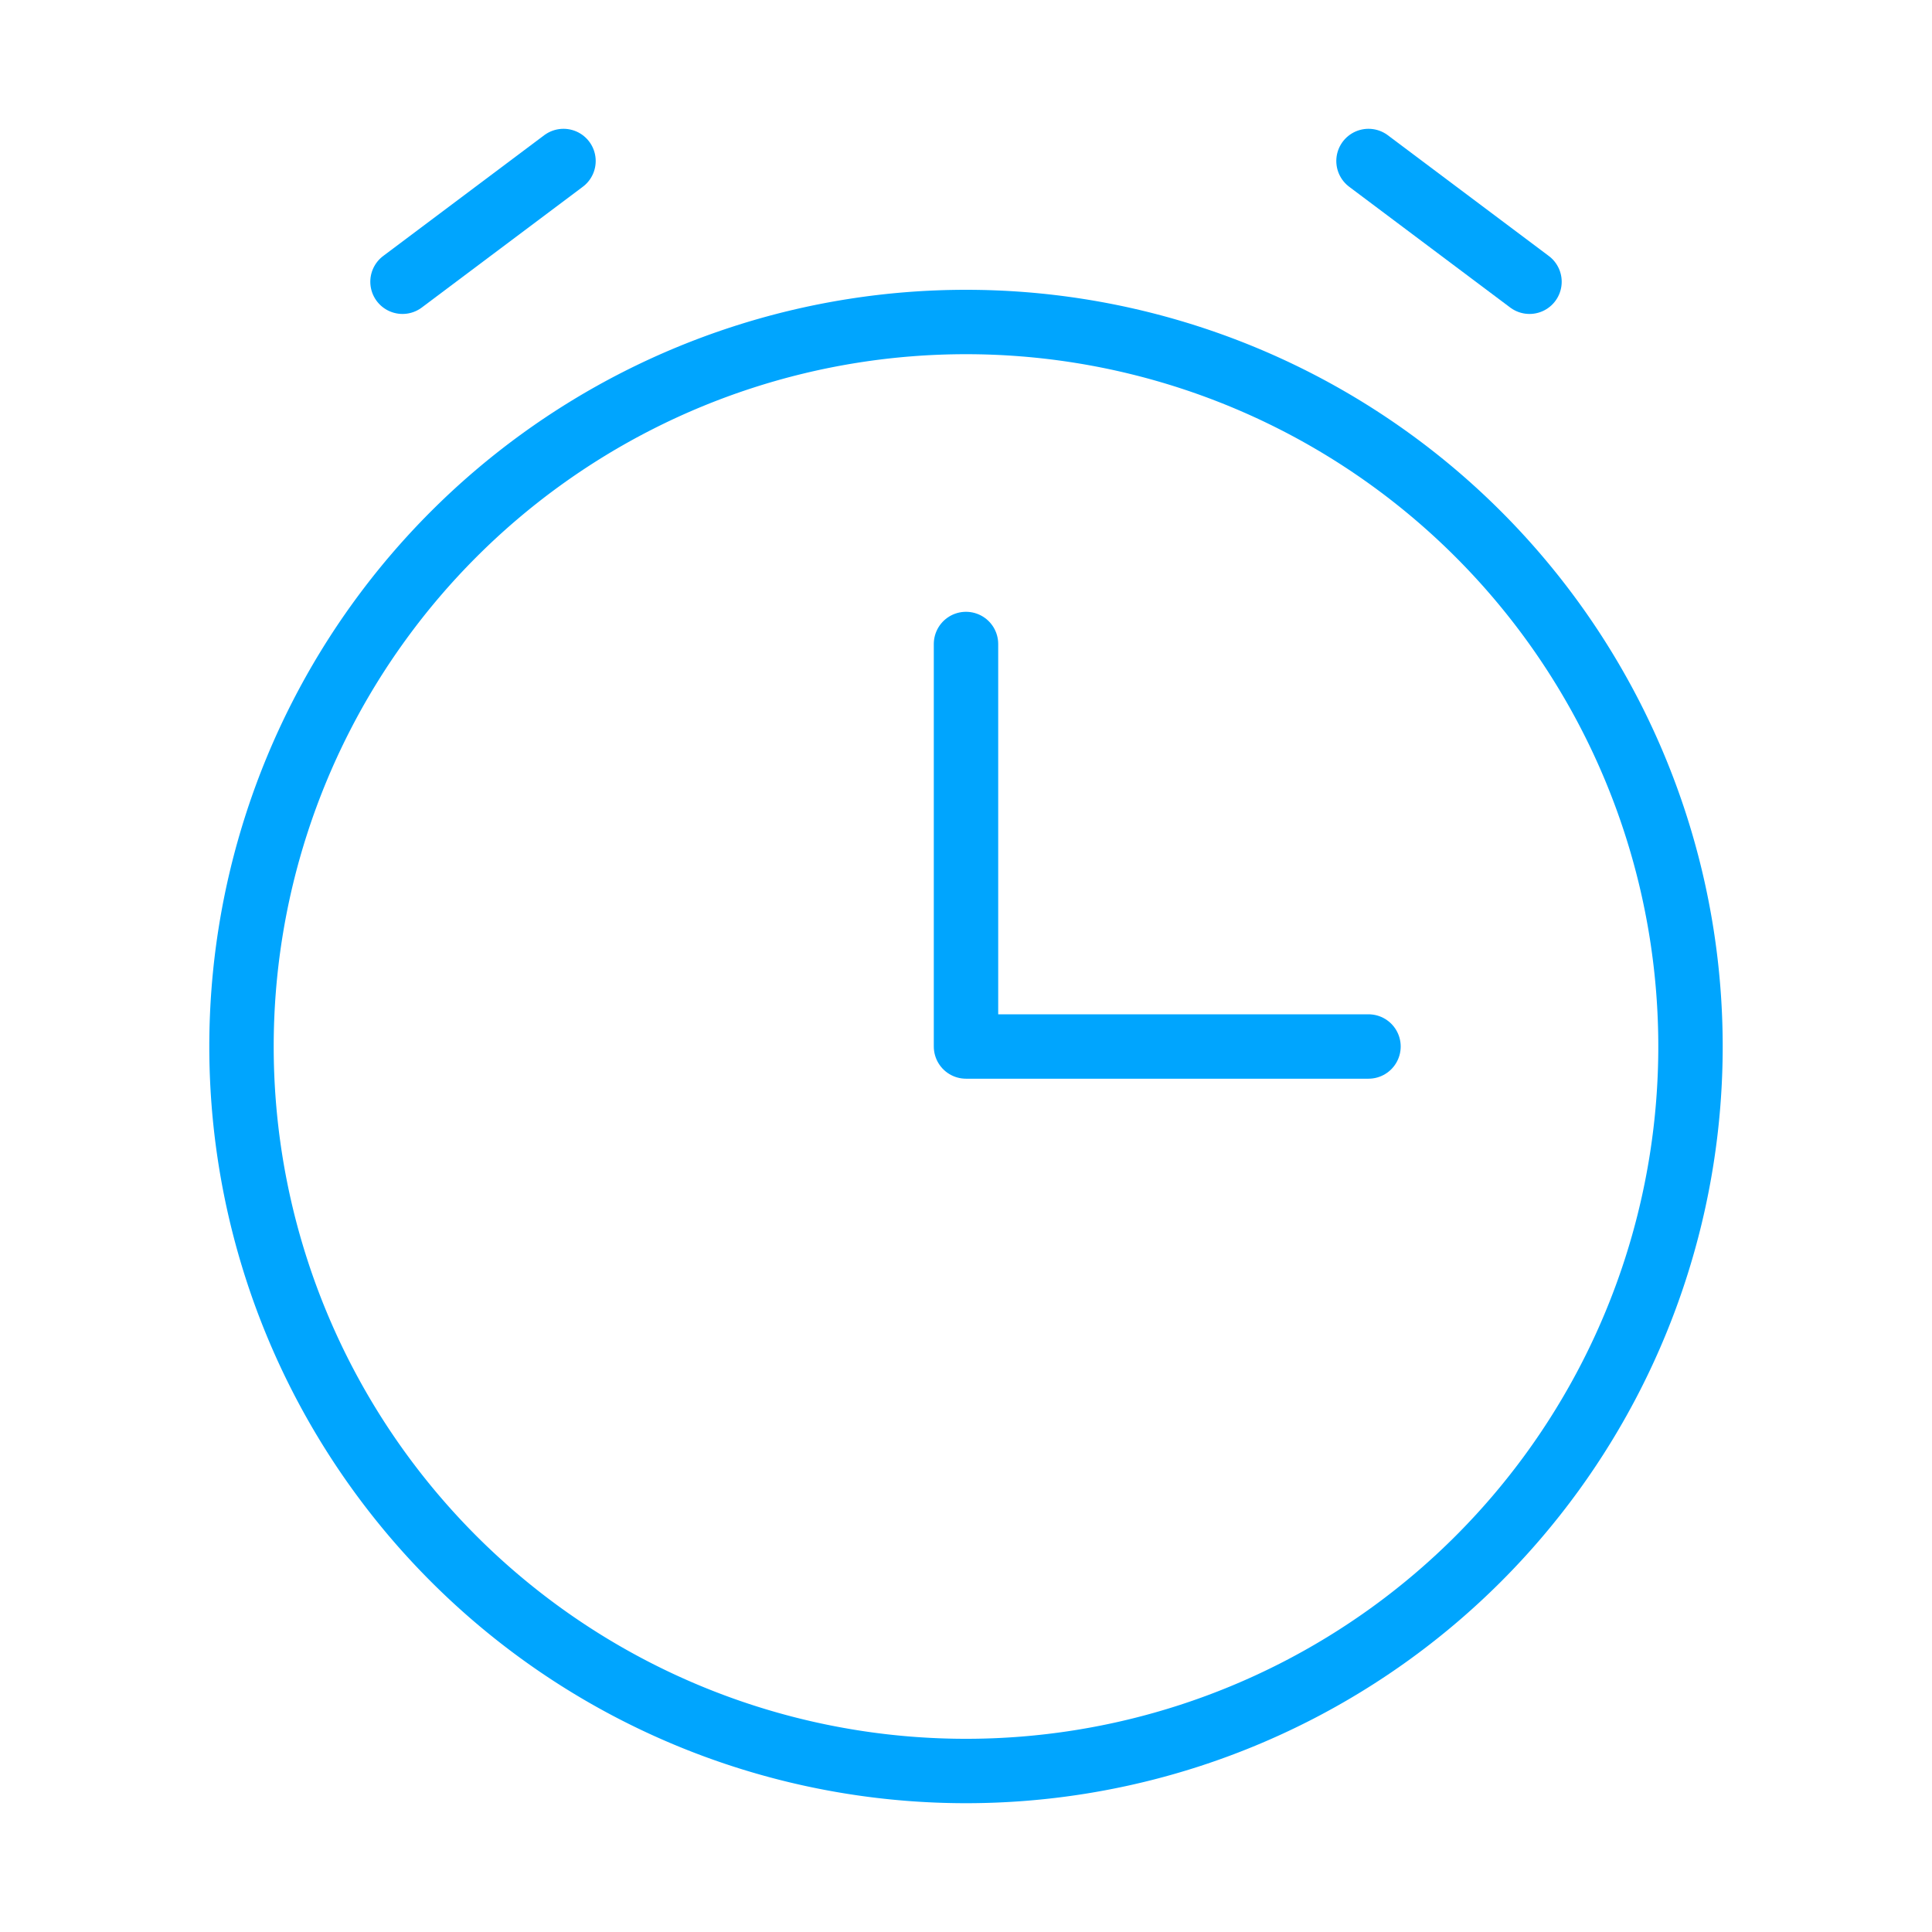 <?xml version="1.0" encoding="UTF-8"?><svg xmlns="http://www.w3.org/2000/svg" width="64px" height="64px" fill="none" stroke-width="0.8" viewBox="0 0 24 24" color="#00a5fe"><path stroke="#00a5fe" stroke-width="0.8" stroke-linecap="round" stroke-linejoin="round" d="M17 13h-5V8M5 3.5 7 2M19 3.5 17 2"></path><path stroke="#00a5fe" stroke-width="0.8" stroke-linecap="round" stroke-linejoin="round" d="M12 22a9 9 0 1 0 0-18 9 9 0 0 0 0 18Z"></path></svg>